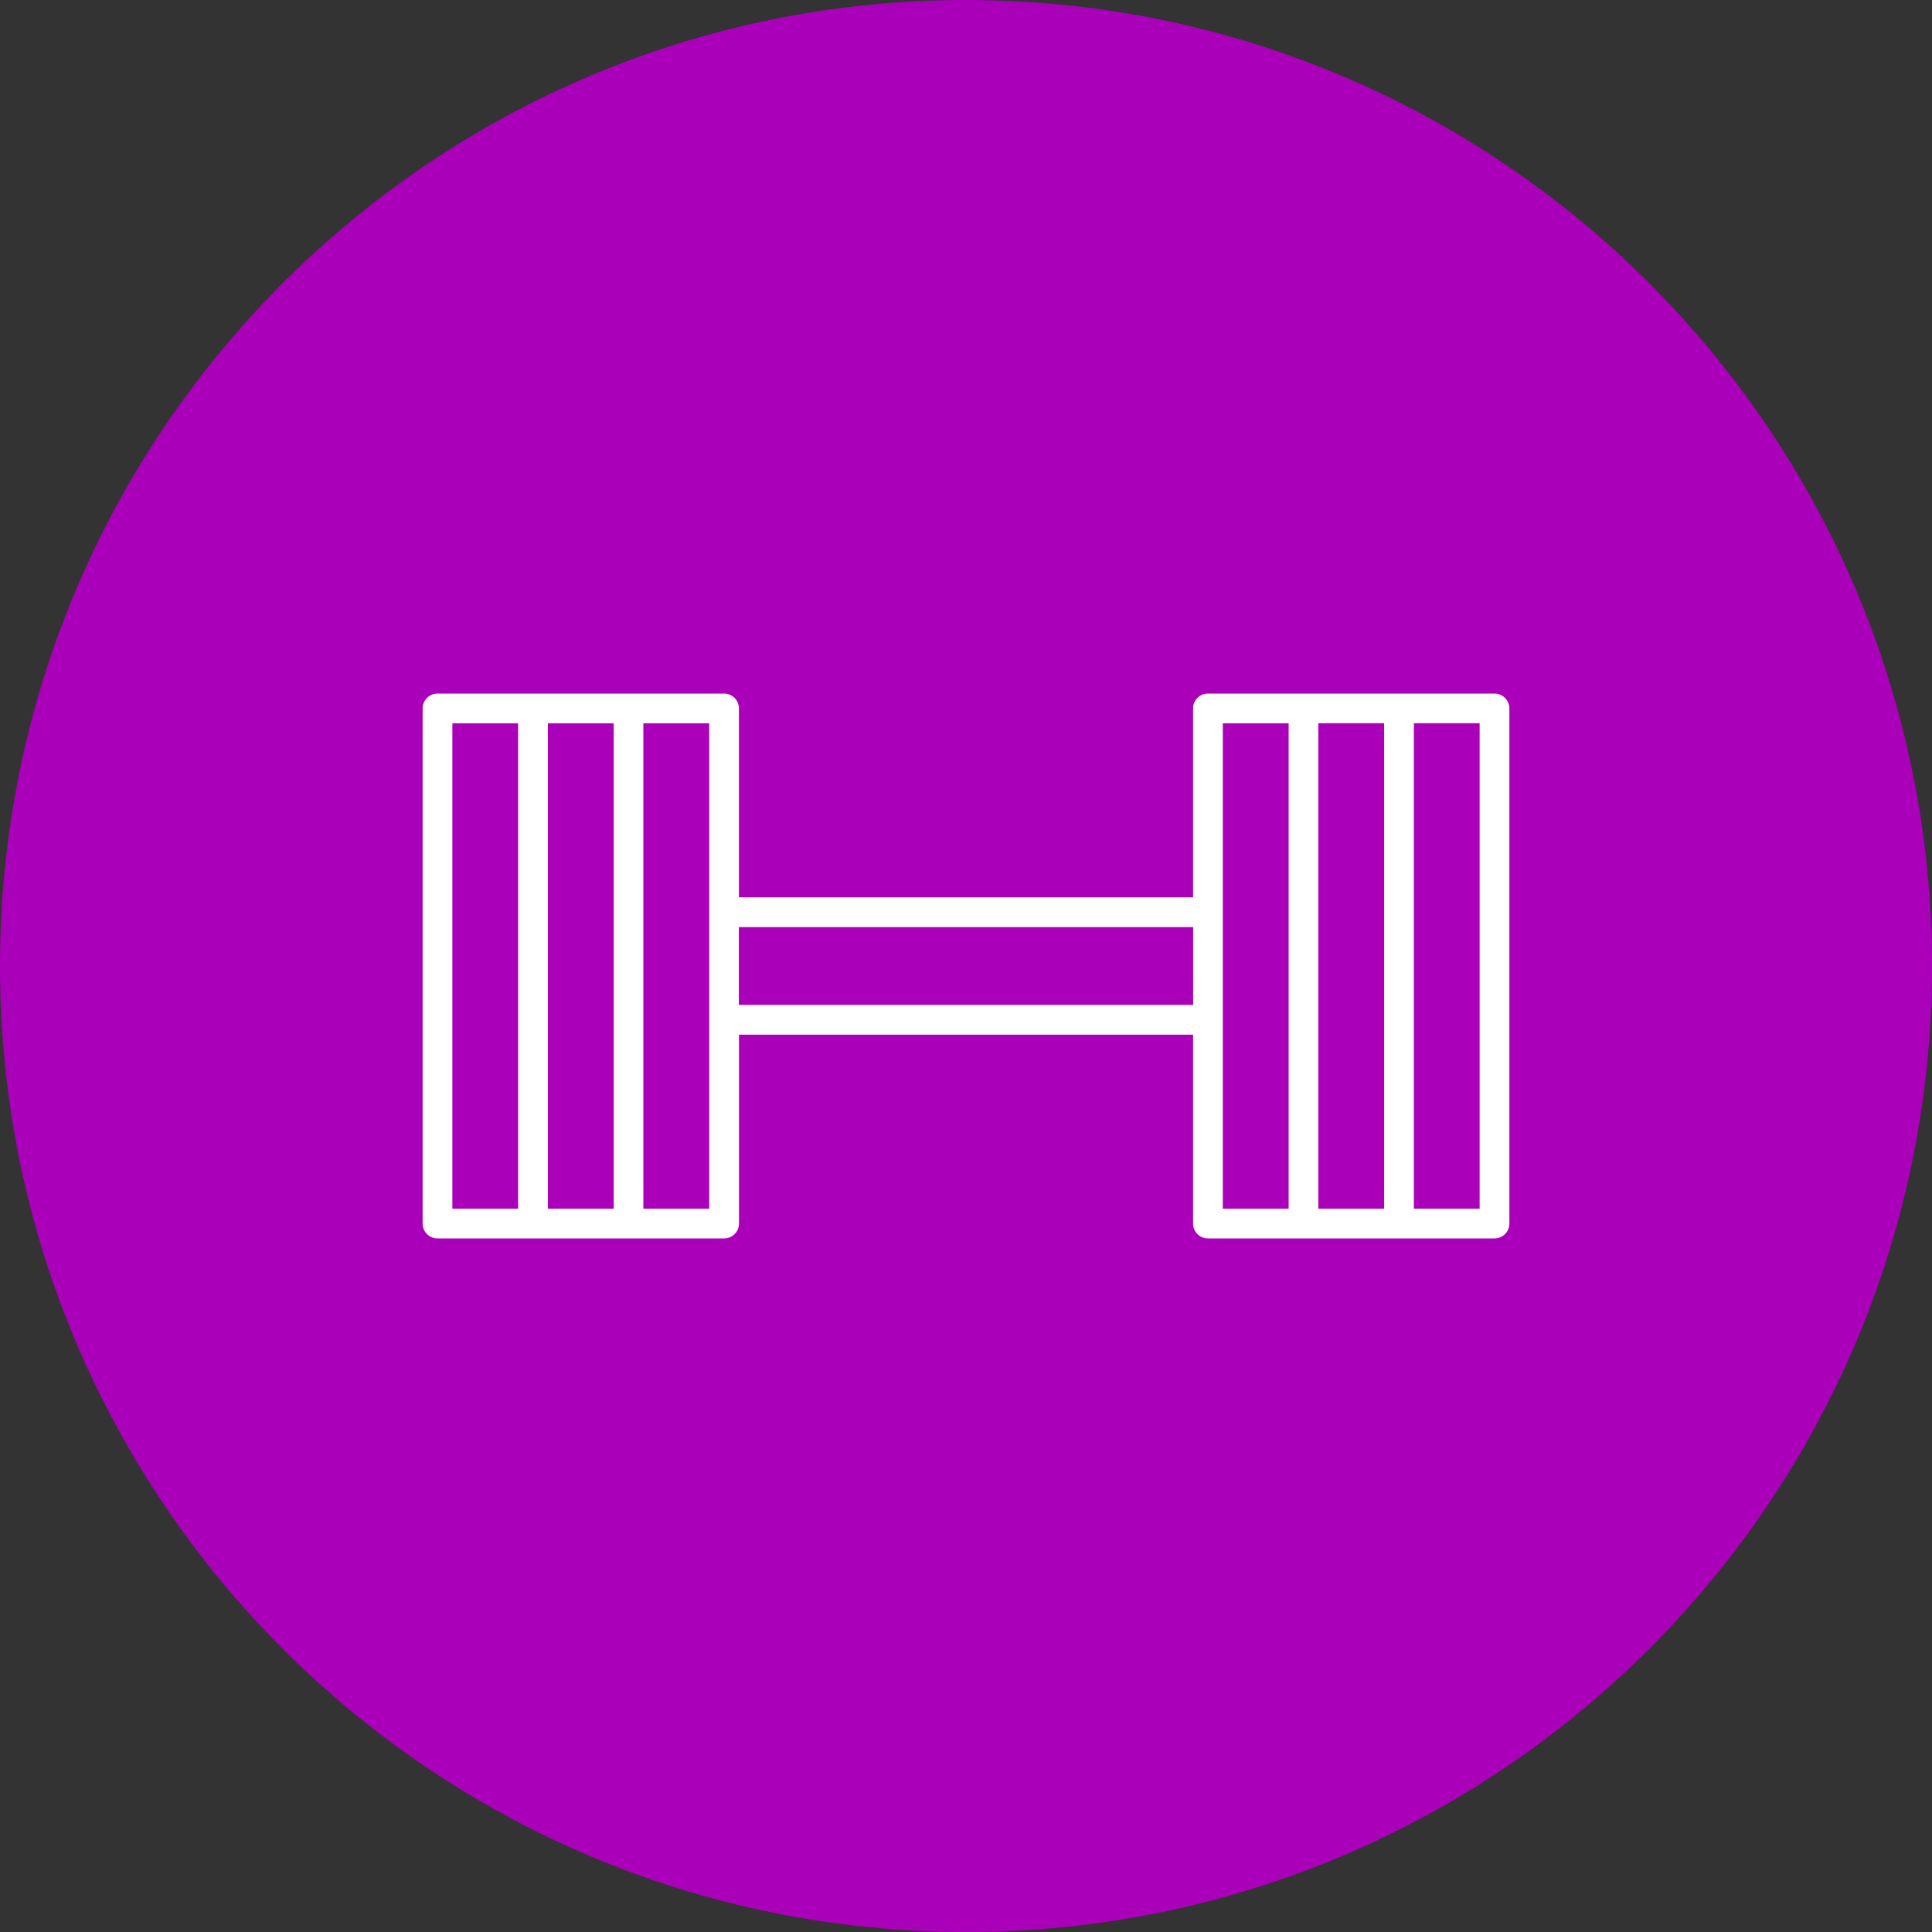 <svg width="28" height="28" fill="none" xmlns="http://www.w3.org/2000/svg"><rect width="100%" height="100%" fill="#333333" stroke="none"/><path d="M14 28c7.732 0 14-6.268 14-14S21.732 0 14 0 0 6.268 0 14s6.268 14 14 14Z" fill="#AA00B9"/><g clip-path="url(#a)"><path d="M6.34 10.052h4.153a.215.215 0 0 1 .216.216v2.737h6.582v-2.737a.215.215 0 0 1 .216-.216h4.153a.215.215 0 0 1 .215.216v7.464a.215.215 0 0 1-.215.216h-4.153a.215.215 0 0 1-.216-.216v-2.737H10.71v2.737a.215.215 0 0 1-.216.216H6.34a.215.215 0 0 1-.215-.216v-7.464a.215.215 0 0 1 .215-.216Zm15.104.43h-.953v7.035h.953v-7.034Zm-1.384 0h-.954v7.035h.954v-7.034Zm-2.338 7.035h.954v-7.034h-.954v7.034Zm-.43-2.953v-1.128h-6.584v1.128h6.583Zm-7.014-4.081h-.954v7.034h.954v-7.034Zm-1.384 0H7.94v7.034h.954v-7.034Zm-2.338 7.034h.953v-7.034h-.953v7.034Z" fill="#fff"/></g><defs><clipPath id="a"><path fill="#fff" transform="matrix(-1 0 0 1 21.875 6.125)" d="M0 0h15.75v15.75H0z"/></clipPath></defs></svg>